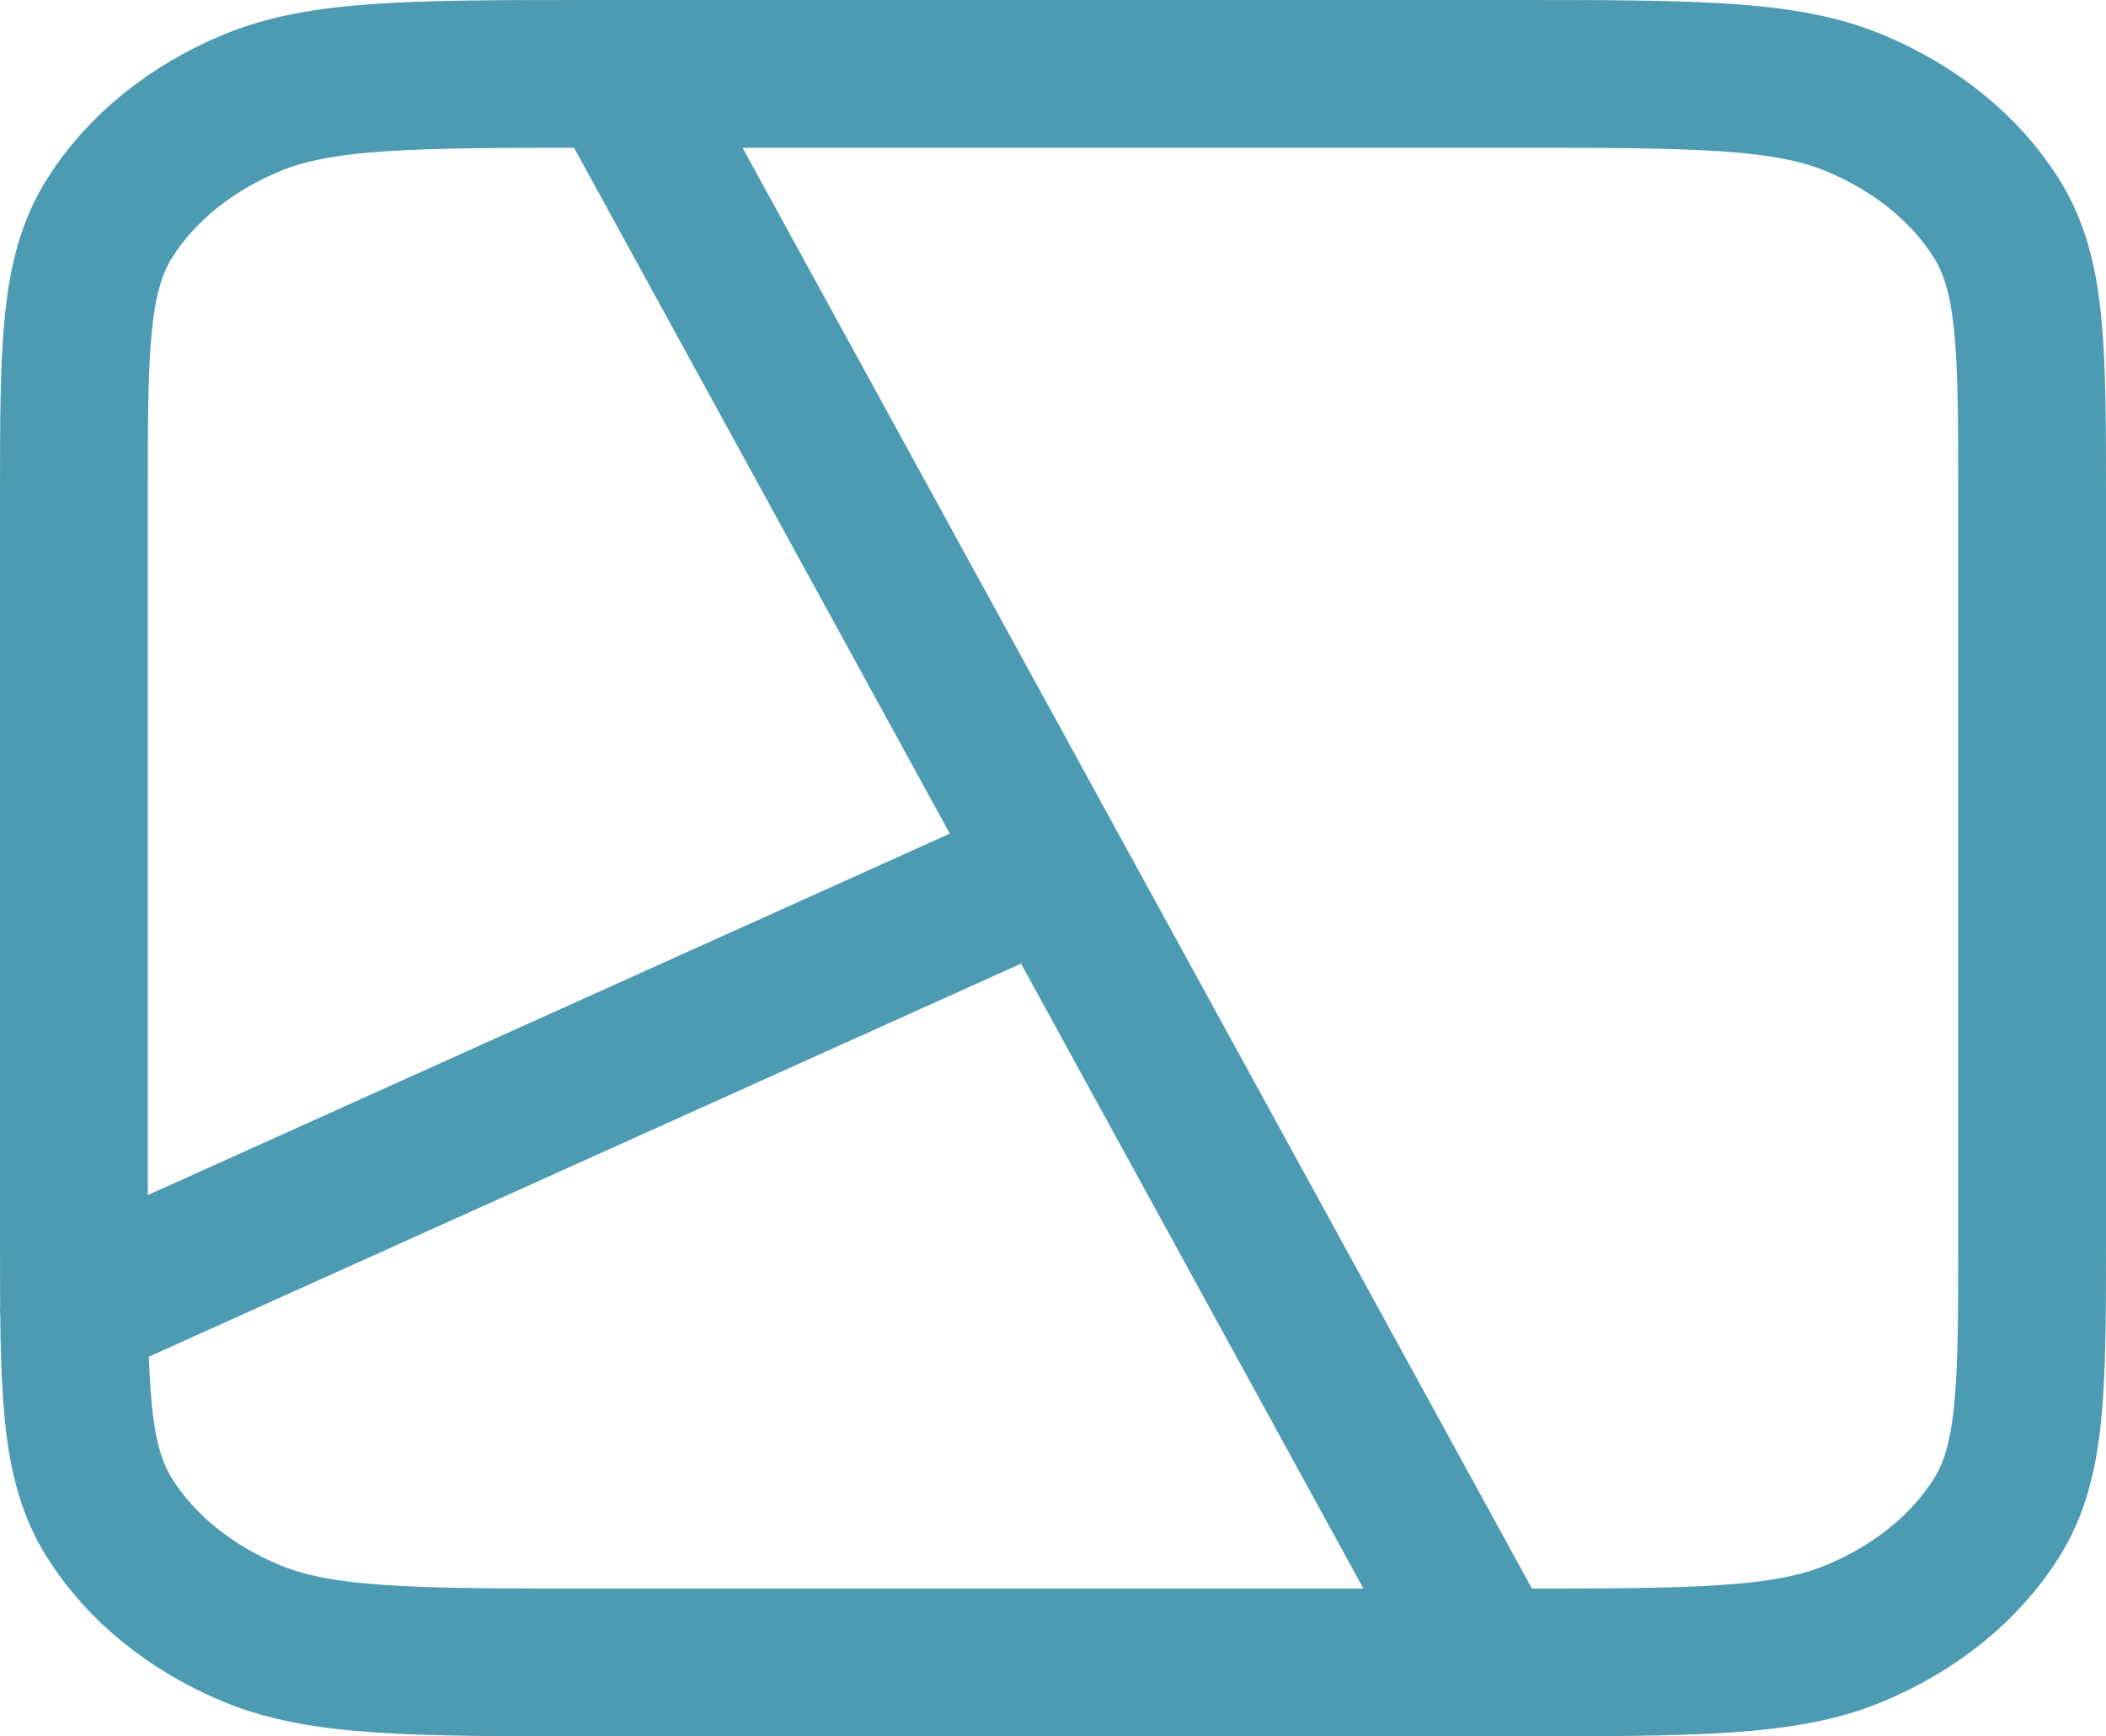 <svg width="114" height="94" viewBox="0 0 114 94" fill="none" xmlns="http://www.w3.org/2000/svg">
<path d="M33.444 4L80.556 90M4 70.889L57 47M32.267 90H81.733C91.628 90 96.575 90 100.354 88.438C103.678 87.064 106.381 84.871 108.074 82.174C110 79.108 110 75.094 110 67.067V26.933C110 18.906 110 14.892 108.074 11.826C106.381 9.129 103.678 6.936 100.354 5.562C96.575 4 91.628 4 81.733 4H32.267C22.372 4 17.425 4 13.646 5.562C10.322 6.936 7.619 9.129 5.926 11.826C4 14.892 4 18.906 4 26.933V67.067C4 75.094 4 79.108 5.926 82.174C7.619 84.871 10.322 87.064 13.646 88.438C17.425 90 22.372 90 32.267 90Z" stroke="#4C9BB3" stroke-width="8" stroke-linecap="round" stroke-linejoin="round"/>
</svg>
